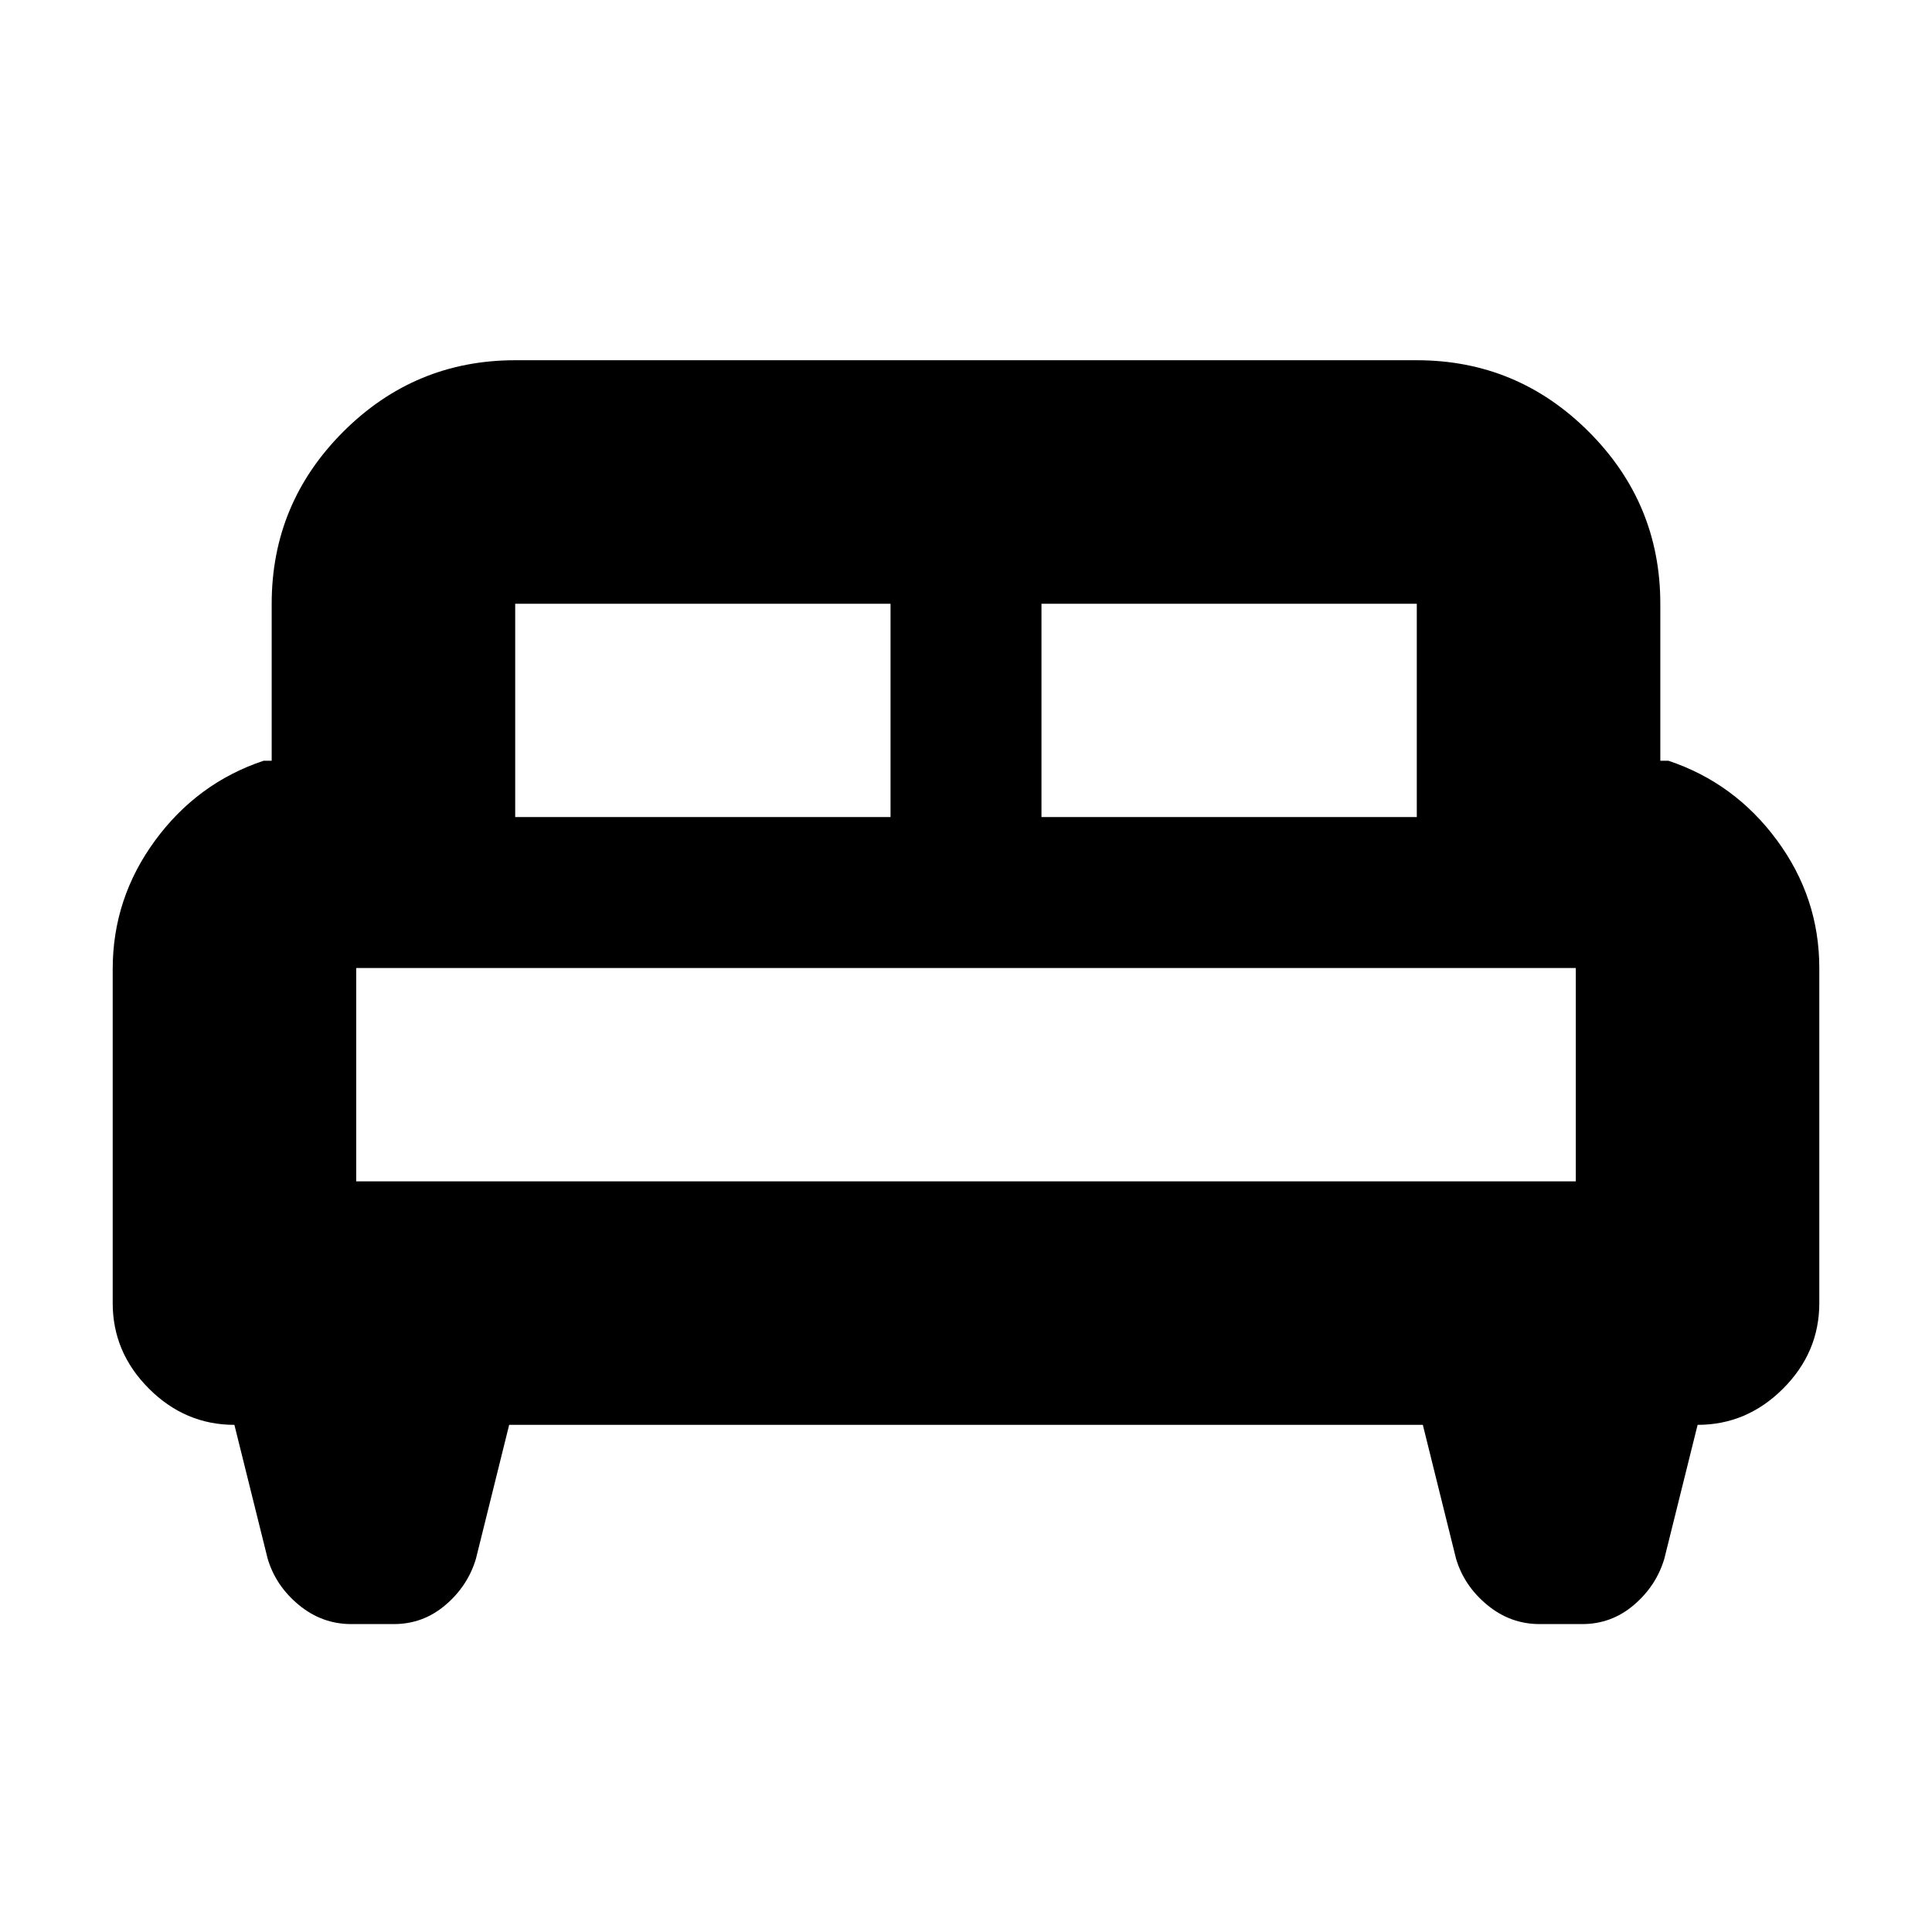 <svg xmlns="http://www.w3.org/2000/svg" height="24" viewBox="0 -960 960 960" width="24"><path d="M56-478.5q0-35.12 21.03-63.81Q98.06-571 131-582h4v-78q0-49.91 35.54-85.46Q206.09-781 256-781h448q49.91 0 85.46 35.54Q825-709.91 825-660v78h4q32.94 11 53.97 39.53T904-479v166.5q0 24.5-18 42.5t-42.47 18L827-185.5q-4 13.5-15.13 23t-25.69 9.5h-21.12q-14.56 0-26.06-9.5-11.5-9.5-15.5-23L707-252H253l-16.5 66.5q-4 13.5-15.13 23t-25.69 9.5h-21.12q-14.56 0-26.06-9.5-11.5-9.5-15.5-23L116.47-252Q92-252 74-270t-18-42.5v-166ZM517.5-554H704v-106H517.5v106ZM256-554h186.5v-106H256v106Zm-79 181h606v-106H177v106Zm606 0H177h606Z"/></svg>
